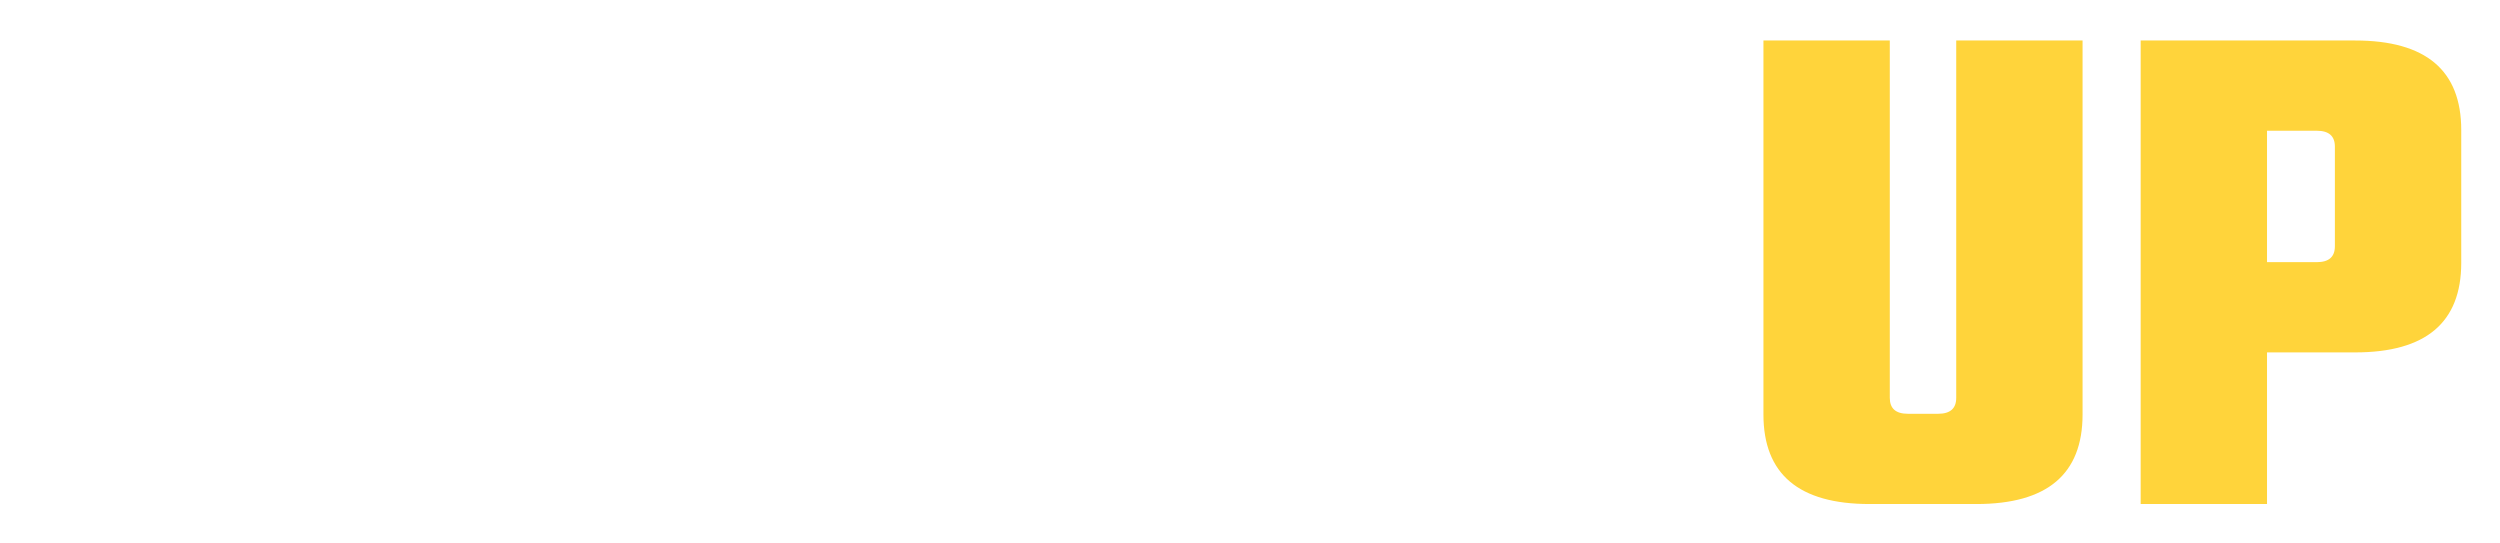 <svg width="258" height="56" viewBox="0 0 258 56" fill="none" xmlns="http://www.w3.org/2000/svg">
<g filter="url(#filter0_d)">
<path d="M17.04 39.523H33.358V48.837H4V1H32.687V10.314H17.04V20.075H30.526V29.389H17.04V39.523Z" fill="white"/>
<path d="M60.124 1H73.685L61.912 48.837H46.786L35.013 1H48.575L54.312 32.966L60.124 1Z" fill="white"/>
<path d="M90.242 39.523H106.56V48.837H77.203V1H105.89V10.314H90.242V20.075H103.729V29.389H90.242V39.523Z" fill="white"/>
<path d="M132.507 1H144.429V48.837H133.252L122.597 23.726V48.837H110.675V1H121.852L132.507 26.558V1Z" fill="white"/>
<path d="M179.241 1V10.314H170.002V48.837H156.962V10.314H147.797V1H179.241Z" fill="white"/>
</g>
<g filter="url(#filter1_d)">
<path d="M201.882 1H214.921V39.597C214.921 45.757 211.27 48.837 203.968 48.837H192.94C185.638 48.837 181.987 45.757 181.987 39.597V1H195.026V37.884C195.026 38.976 195.647 39.523 196.889 39.523H200.019C201.261 39.523 201.882 38.976 201.882 37.884V1Z" fill="#FFD43B"/>
<path d="M220.917 1H243.047C250.349 1 254 4.08 254 10.239V23.95C254 30.11 250.349 33.189 243.047 33.189H233.956V48.837H220.917V1ZM240.96 22.236V11.953C240.96 10.861 240.339 10.314 239.098 10.314H233.956V23.875H239.098C240.339 23.875 240.96 23.329 240.96 22.236Z" fill="#FFD43B"/>
</g>
<defs>
<filter id="filter0_d" x="0.026" y="0.205" width="183.19" height="55.786" filterUnits="userSpaceOnUse" color-interpolation-filters="sRGB">
<feFlood flood-opacity="0" result="BackgroundImageFix"/>
<feColorMatrix in="SourceAlpha" type="matrix" values="0 0 0 0 0 0 0 0 0 0 0 0 0 0 0 0 0 0 127 0"/>
<feOffset dy="3.179"/>
<feGaussianBlur stdDeviation="1.987"/>
<feColorMatrix type="matrix" values="0 0 0 0 0 0 0 0 0 0 0 0 0 0 0 0 0 0 0.25 0"/>
<feBlend mode="normal" in2="BackgroundImageFix" result="effect1_dropShadow"/>
<feBlend mode="normal" in="SourceGraphic" in2="effect1_dropShadow" result="shape"/>
</filter>
<filter id="filter1_d" x="178.012" y="0.205" width="79.962" height="55.786" filterUnits="userSpaceOnUse" color-interpolation-filters="sRGB">
<feFlood flood-opacity="0" result="BackgroundImageFix"/>
<feColorMatrix in="SourceAlpha" type="matrix" values="0 0 0 0 0 0 0 0 0 0 0 0 0 0 0 0 0 0 127 0"/>
<feOffset dy="3.179"/>
<feGaussianBlur stdDeviation="1.987"/>
<feColorMatrix type="matrix" values="0 0 0 0 0 0 0 0 0 0 0 0 0 0 0 0 0 0 0.25 0"/>
<feBlend mode="normal" in2="BackgroundImageFix" result="effect1_dropShadow"/>
<feBlend mode="normal" in="SourceGraphic" in2="effect1_dropShadow" result="shape"/>
</filter>
</defs>
</svg>
